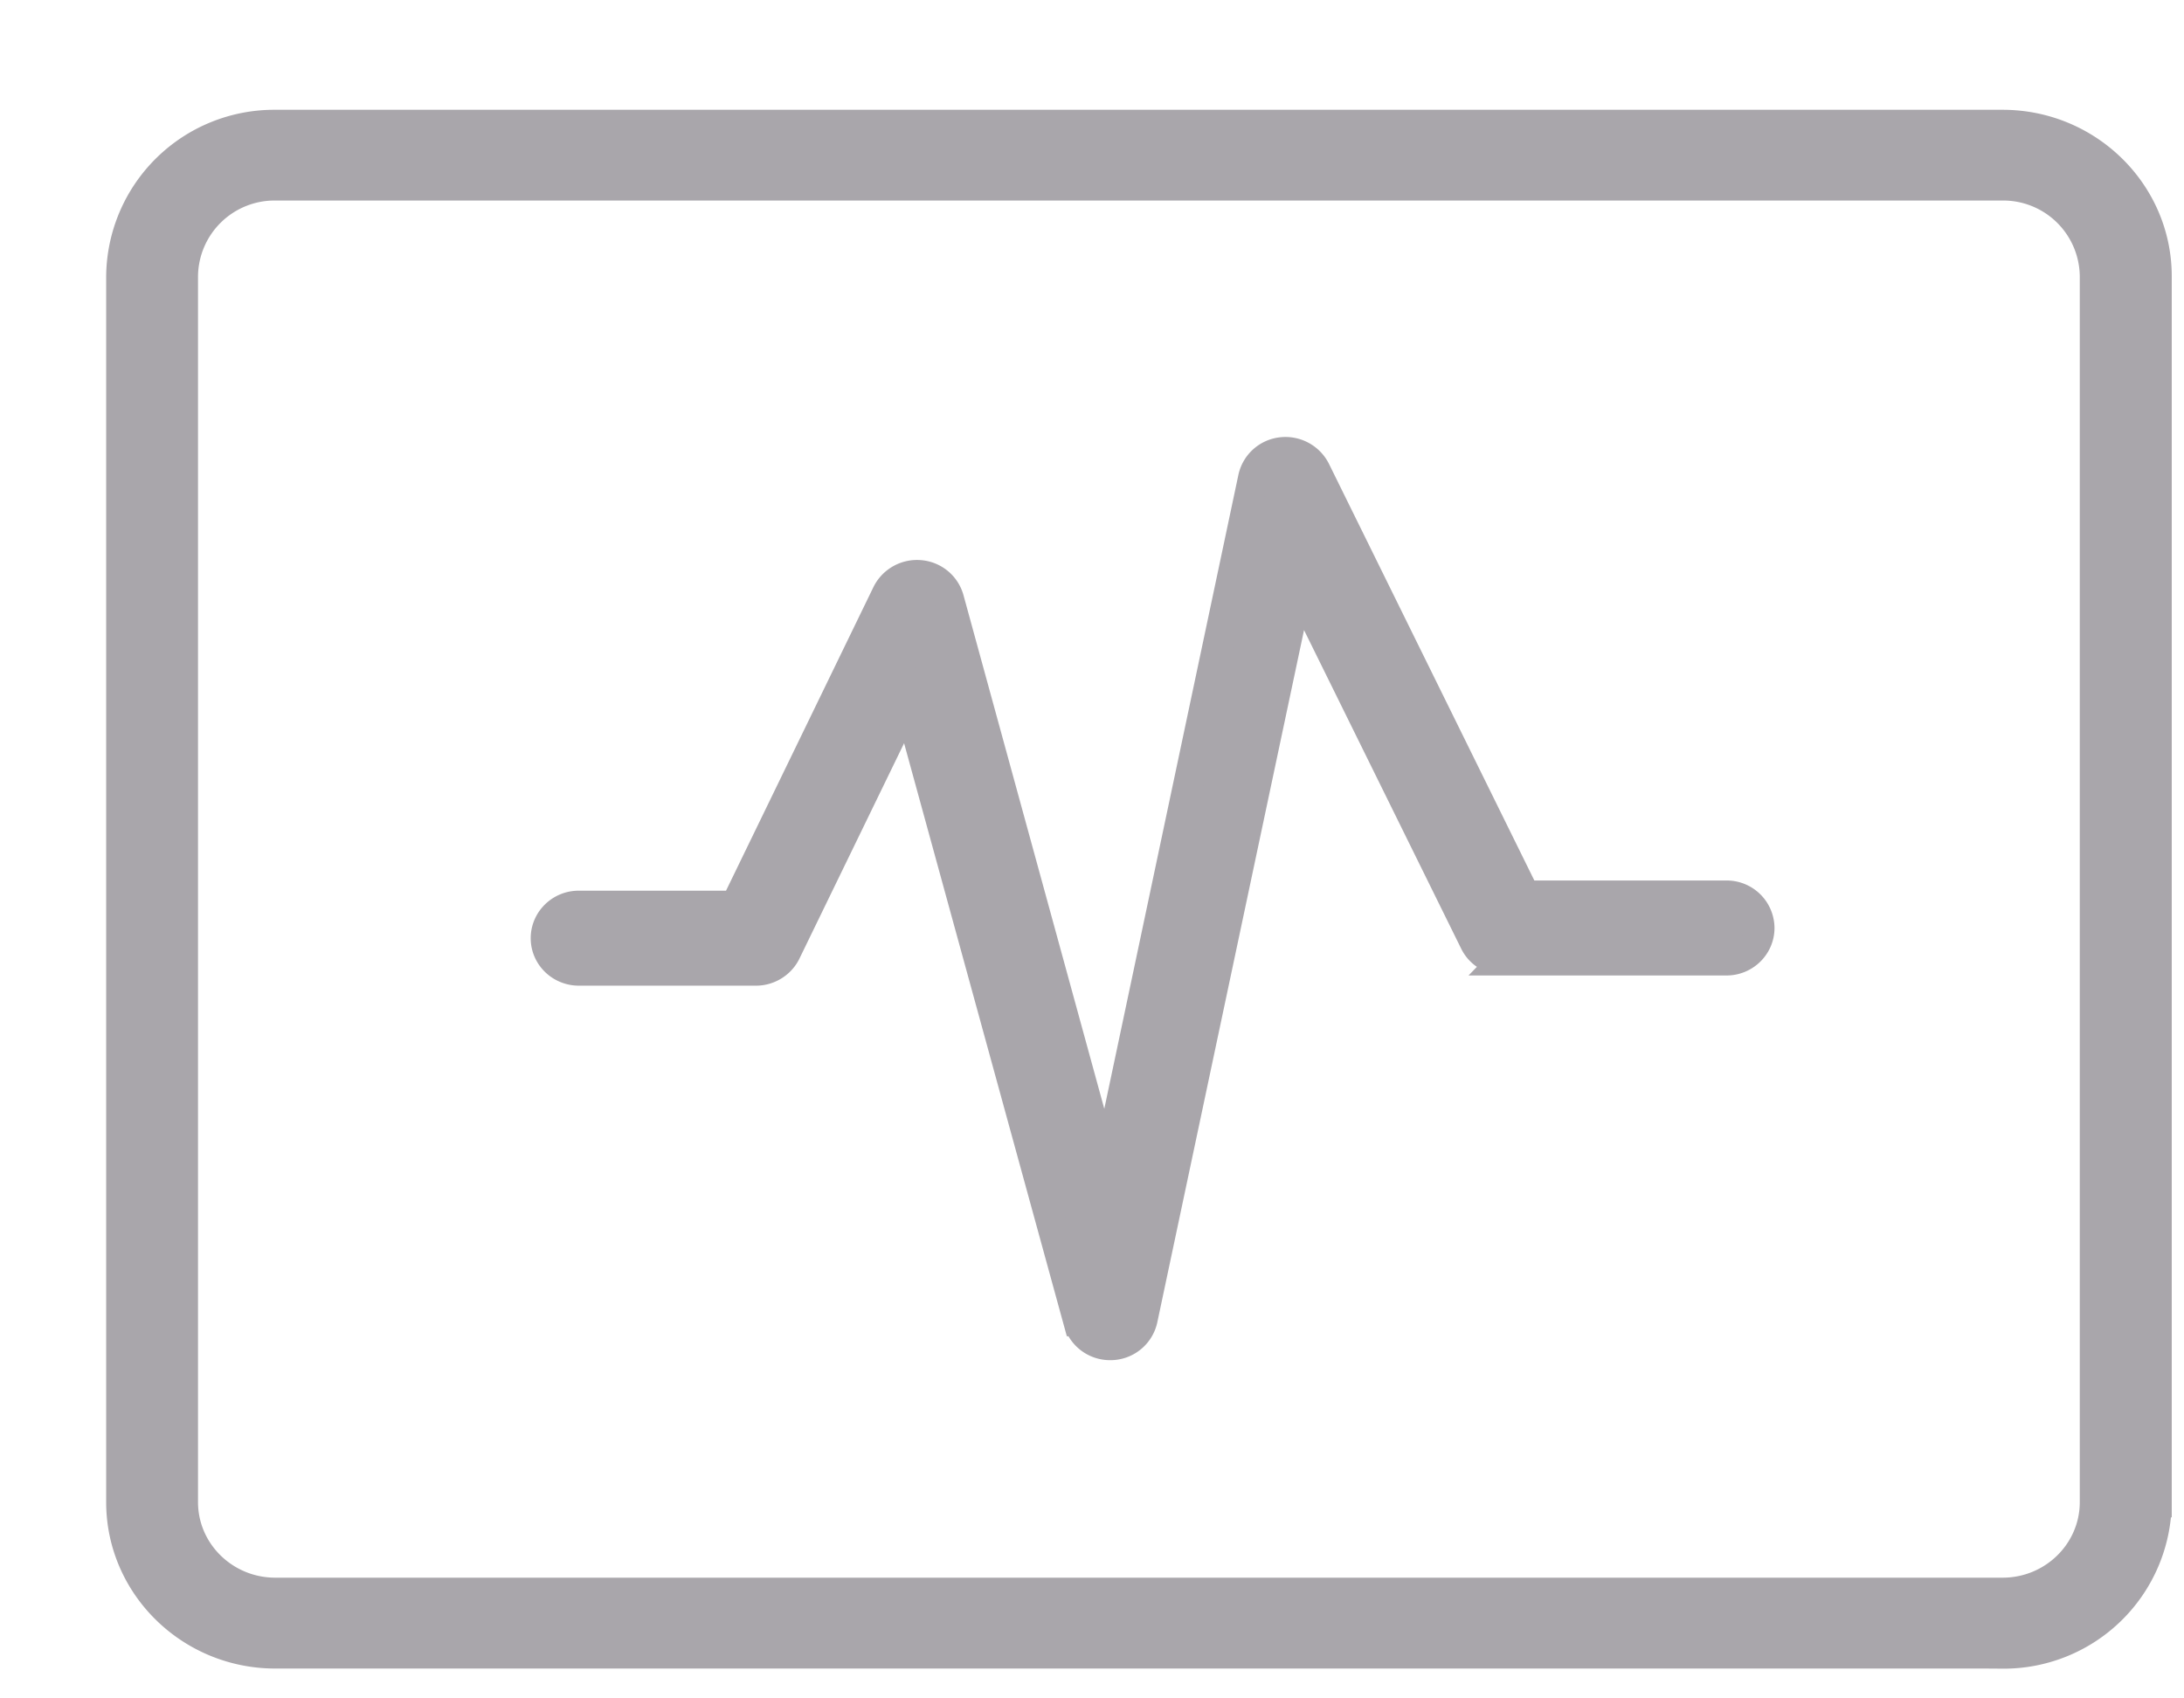 <svg xmlns="http://www.w3.org/2000/svg" width="18" height="14" viewBox="0 0 18 14">
    <g fill="#A9A6AB" fill-rule="nonzero" stroke="#A9A6AB" stroke-width=".25">
        <path d="M16.505 13.629H2.269c-.7 0-1.269-.56-1.269-1.247V2.276A1.26 1.26 0 0 1 2.269 1.03h14.236c.7 0 1.269.56 1.269 1.247v10.106a1.26 1.26 0 0 1-1.269 1.247zM2.269 1.528a.756.756 0 0 0-.762.748v10.106c0 .413.342.748.762.748h14.236c.42 0 .761-.335.761-.748V2.276a.756.756 0 0 0-.761-.748H2.269z"/>
        <path d="M12.399 7.916h1.83c.15 0 .271-.12.271-.267a.269.269 0 0 0-.272-.266h-1.66L10.84 3.877a.276.276 0 0 0-.278-.148.27.27 0 0 0-.233.21L9.117 9.67 7.82 4.938a.27.27 0 0 0-.238-.196.275.275 0 0 0-.27.15l-1.25 2.575H4.77c-.15 0-.271.12-.271.267 0 .147.122.266.272.266h1.46c.104 0 .2-.06.245-.152l1.008-2.075 1.404 5.117a.27.27 0 0 0 .262.197h.008a.27.27 0 0 0 .258-.213L10.7 4.815l1.455 2.95c.045.092.14.15.245.15z"/>
    </g>
</svg>
